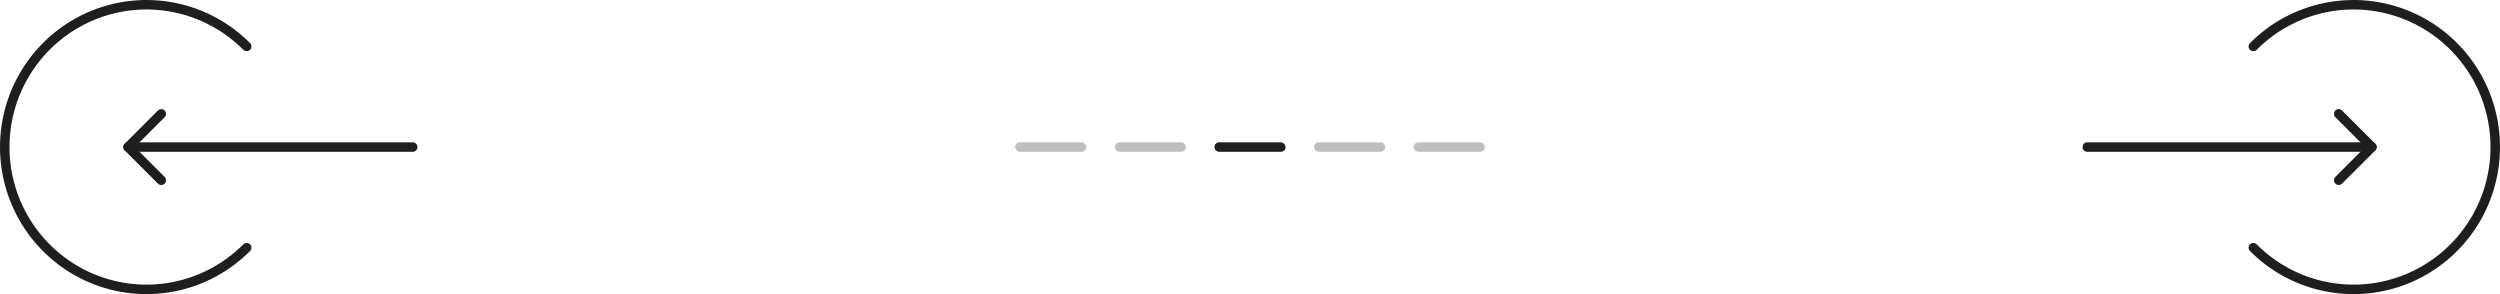 <svg width="527" height="62" viewBox="0 0 527 62" fill="none" xmlns="http://www.w3.org/2000/svg">
<path d="M475 52.213C479.178 56.409 484.501 59.266 490.297 60.423C496.092 61.581 502.099 60.987 507.558 58.716C513.017 56.446 517.682 52.601 520.965 47.667C524.248 42.734 526 36.933 526 31C526 25.067 524.248 19.266 520.965 14.333C517.682 9.399 513.017 5.554 507.558 3.284C502.099 1.013 496.092 0.419 490.297 1.576C484.501 2.734 479.178 5.591 475 9.787" stroke="#1F1E1E" stroke-width="2" stroke-linecap="round"/>
<path d="M440 31L500 31" stroke="#1F1E1E" stroke-width="2" stroke-linecap="round" stroke-linejoin="round"/>
<path d="M493 24L500 31L493 38" stroke="#1F1E1E" stroke-width="2" stroke-linecap="round" stroke-linejoin="round"/>
<path d="M52 9.787C47.822 5.591 42.499 2.734 36.703 1.576C30.908 0.419 24.901 1.013 19.442 3.284C13.983 5.554 9.318 9.399 6.035 14.333C2.752 19.266 1 25.067 1 31C1 36.933 2.752 42.734 6.035 47.667C9.318 52.601 13.983 56.446 19.442 58.716C24.901 60.987 30.908 61.581 36.703 60.423C42.499 59.266 47.822 56.409 52 52.213" stroke="#1F1E1E" stroke-width="2" stroke-linecap="round"/>
<path d="M87 31L27 31" stroke="#1F1E1E" stroke-width="2" stroke-linecap="round" stroke-linejoin="round"/>
<path d="M34 38L27 31L34 24" stroke="#1F1E1E" stroke-width="2" stroke-linecap="round" stroke-linejoin="round"/>
<rect x="214" y="30" width="15" height="2" rx="1" fill="#BFBFBF"/>
<rect x="235" y="30" width="15" height="2" rx="1" fill="#BFBFBF"/>
<rect x="256" y="30" width="15" height="2" rx="1" fill="#1F1E1E"/>
<rect x="277" y="30" width="15" height="2" rx="1" fill="#BFBFBF"/>
<rect x="298" y="30" width="15" height="2" rx="1" fill="#BFBFBF"/>
</svg>
